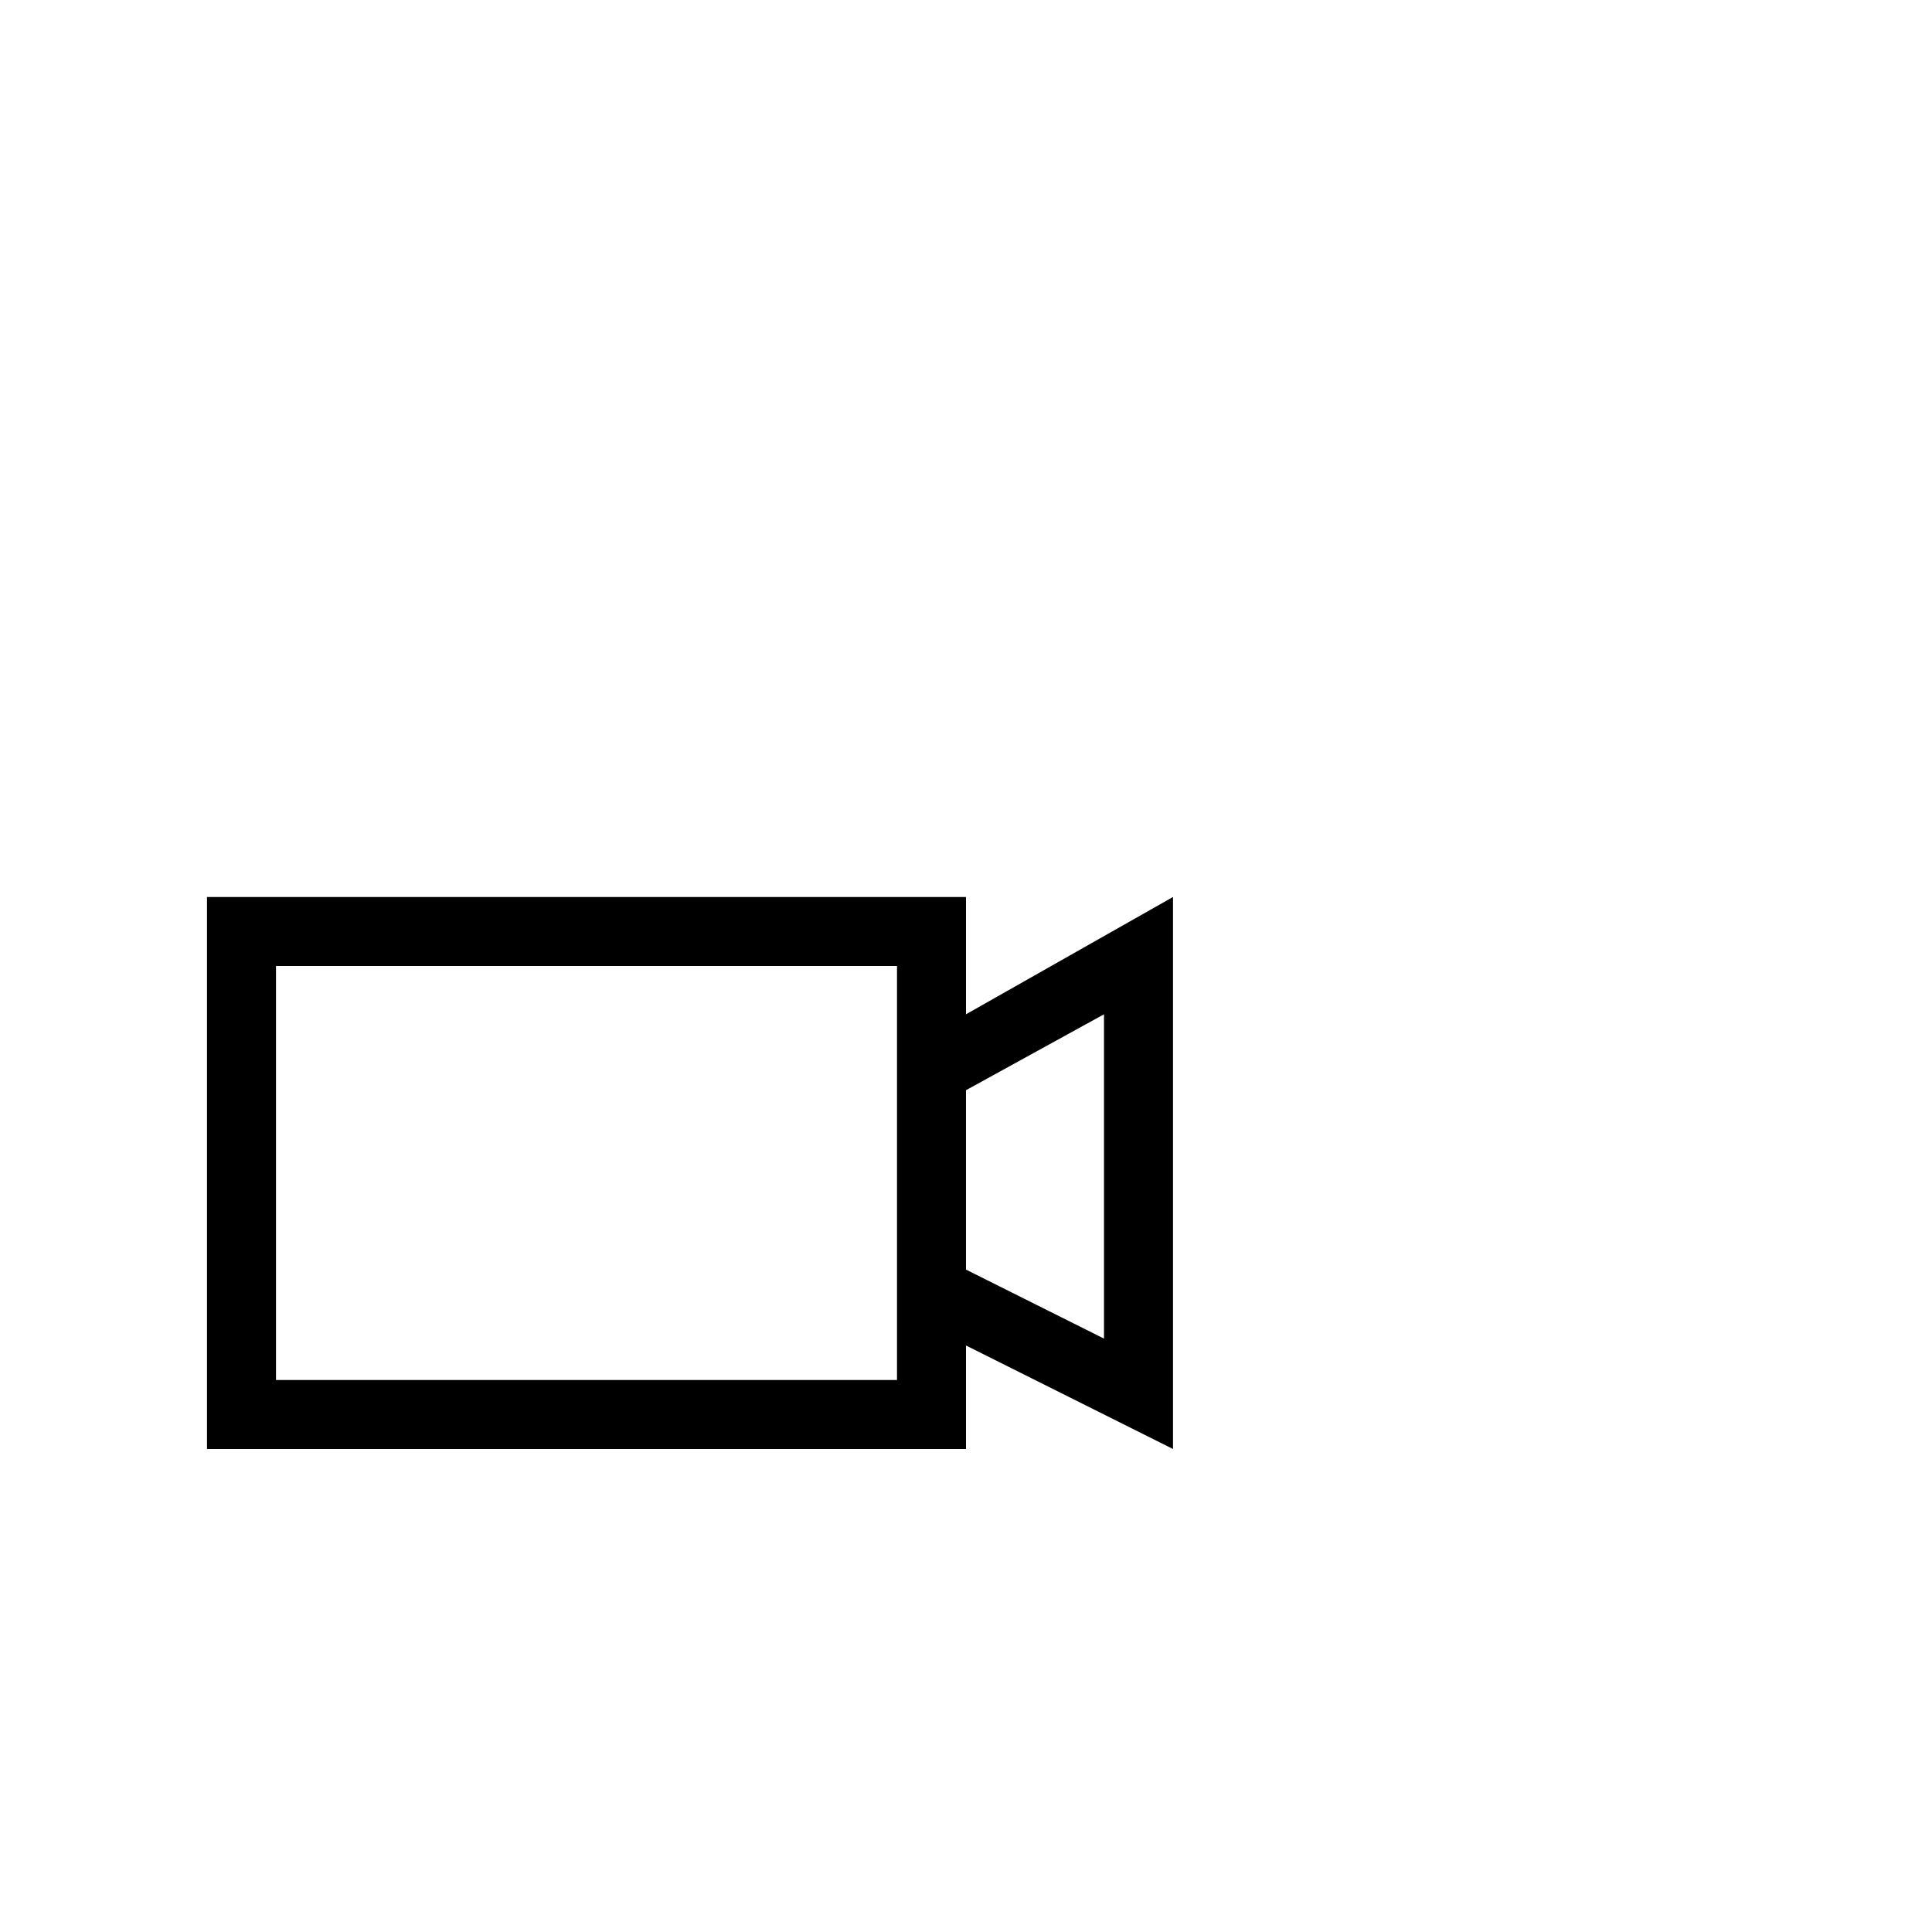 <?xml version="1.0" encoding="utf-8"?>
<svg width="1792" height="1792" xmlns="http://www.w3.org/2000/svg"><path d="M1088 832L896 940.8V832H192v512h704v-96l192 96V832zm-256 448H256V896h576v384zm192-38.4l-128-64v-166.4l128-70.4v300.8z" fill="undefined"/></svg>